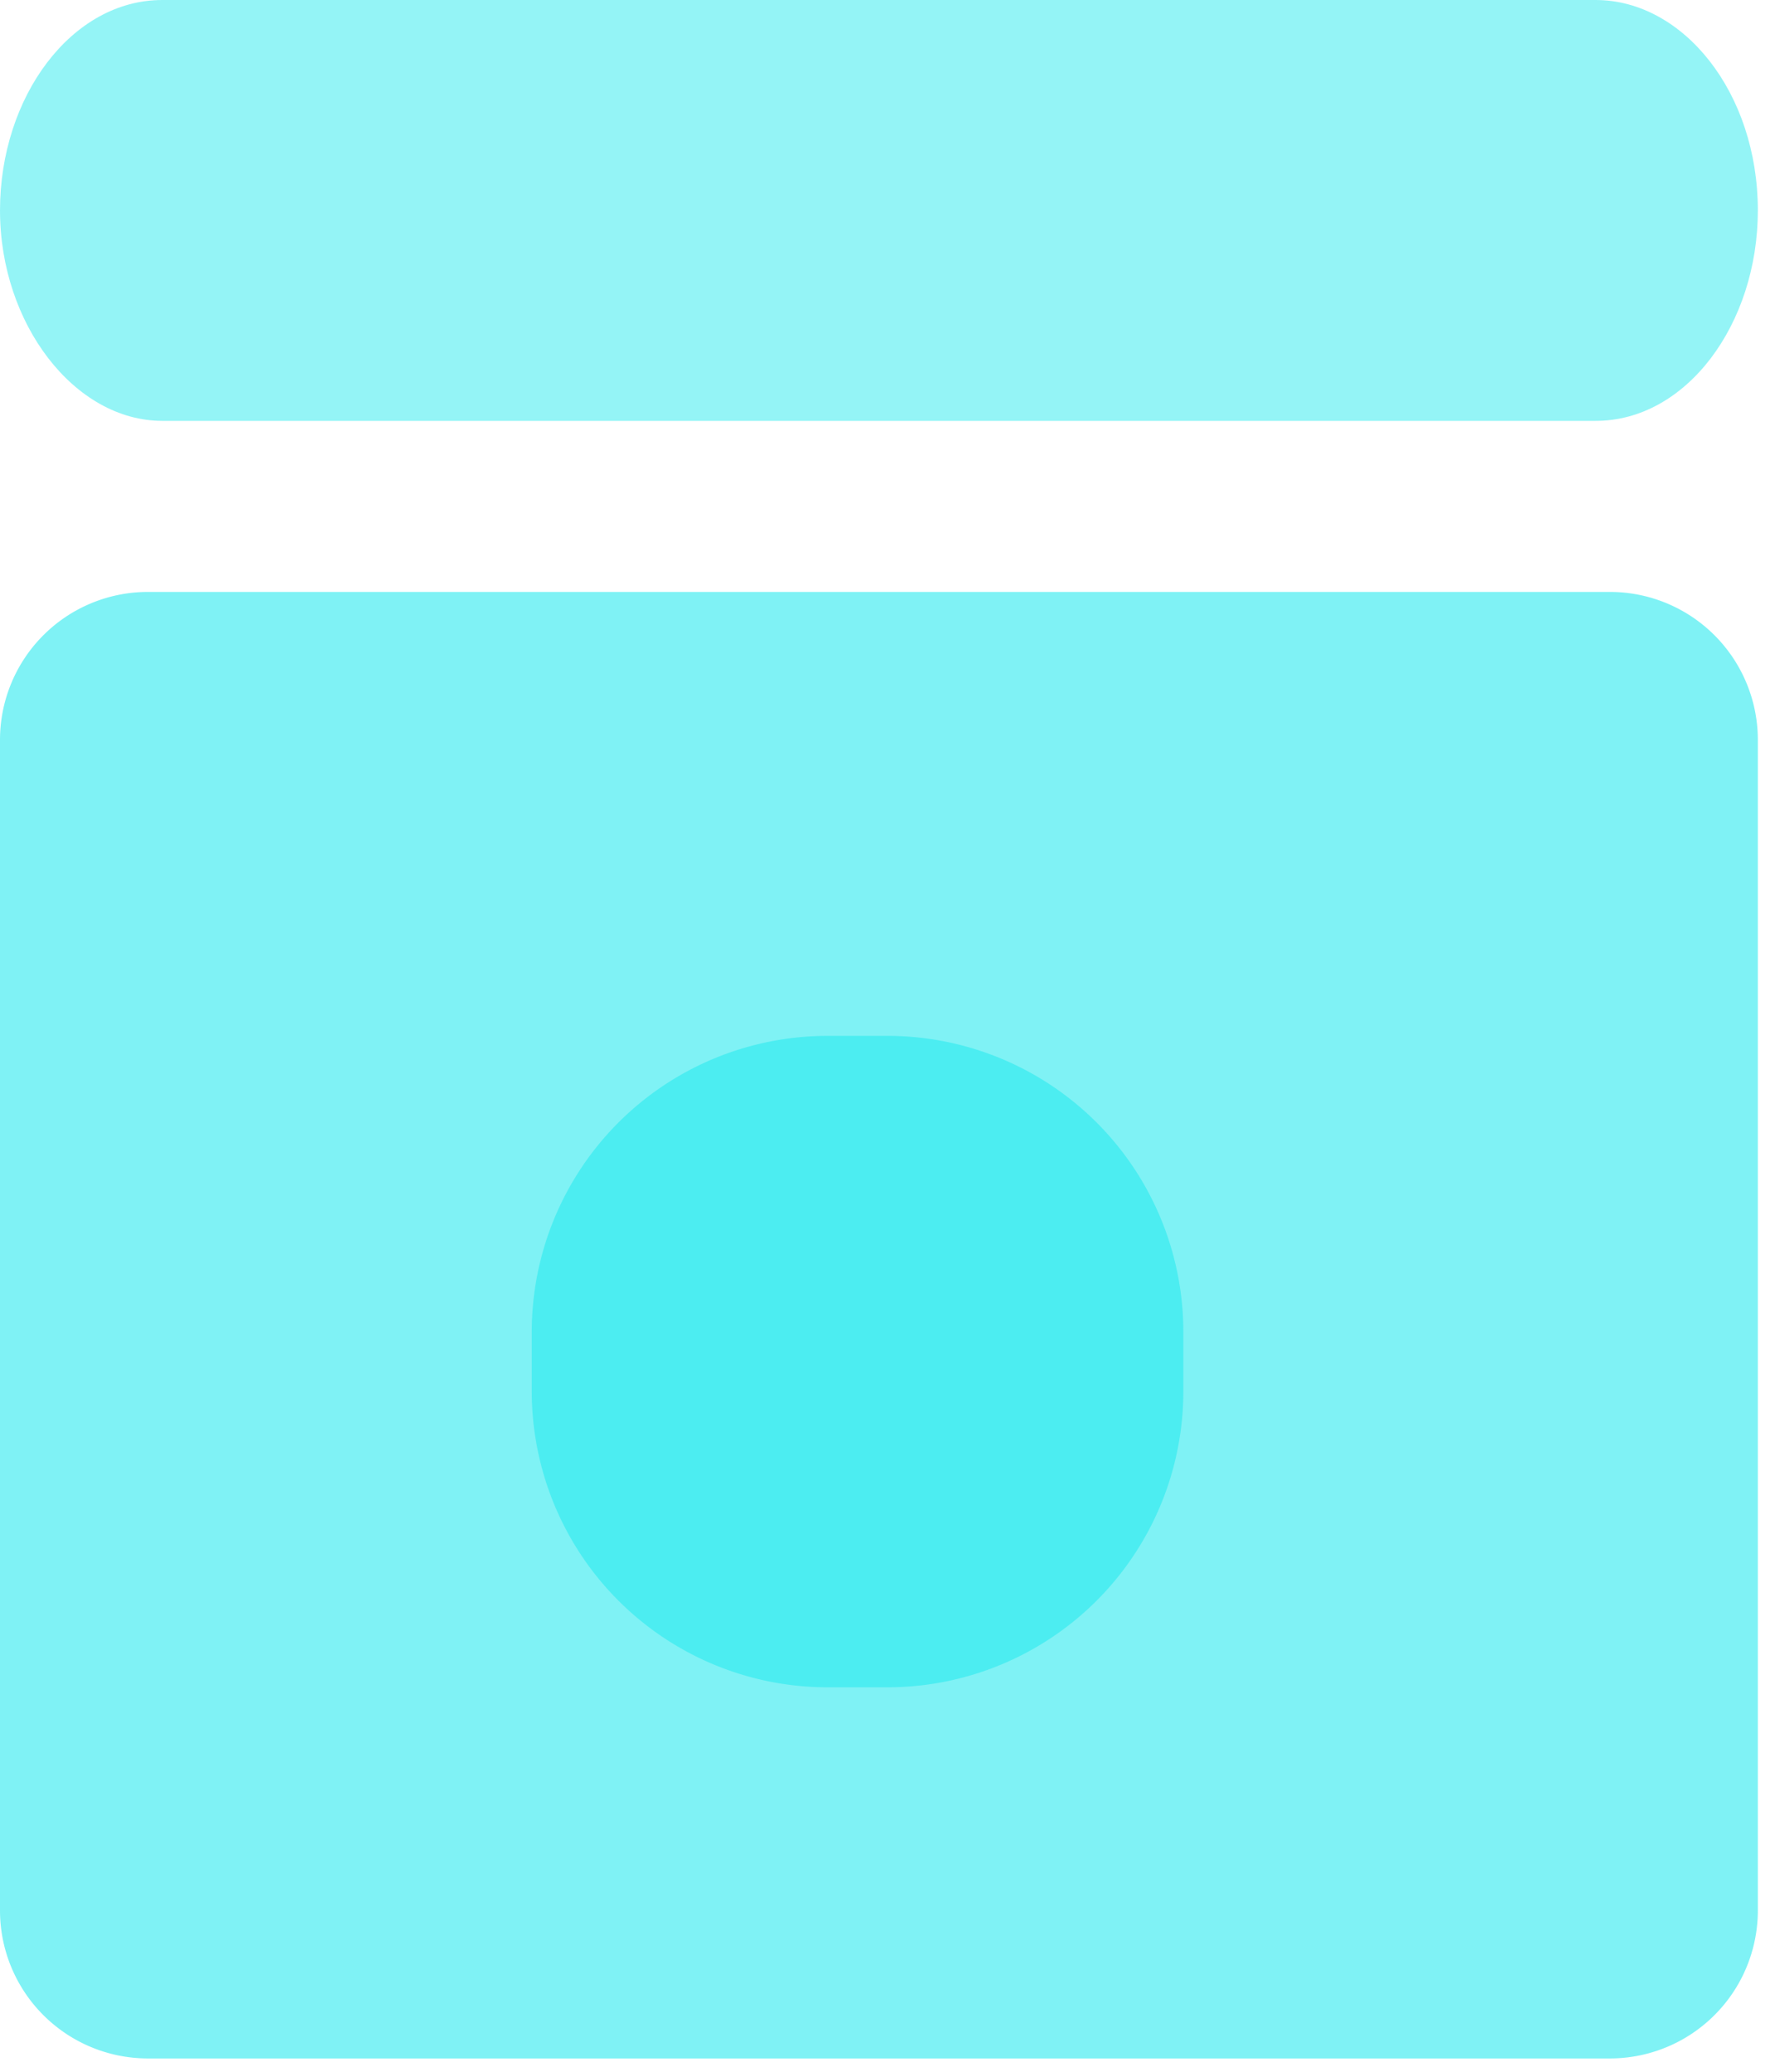 <svg xmlns="http://www.w3.org/2000/svg" width="12" height="14" viewBox="0 0 12 14"><g><g opacity=".5"><path fill="#2aeaee" d="M0 1.422C0 .654.483 0 1.097 0h9.69c.593 0 1.097.626 1.097 1.422 0 .768-.483 1.422-1.096 1.422H1.097C.505 2.844 0 2.19 0 1.422z"/></g><g opacity=".6"><path fill="#2aeaee" d="M0 5a1 1 0 0 1 1-1h9.884a1 1 0 0 1 1 1v7.91a1 1 0 0 1-1 1H1a1 1 0 0 1-1-1z"/></g><g opacity=".6"><path fill="#2aeaee" d="M3.595 9a2 2 0 0 1 2-2H6a2 2 0 0 1 2 2v.402a2 2 0 0 1-2 2h-.405a2 2 0 0 1-2-2z"/></g></g></svg>